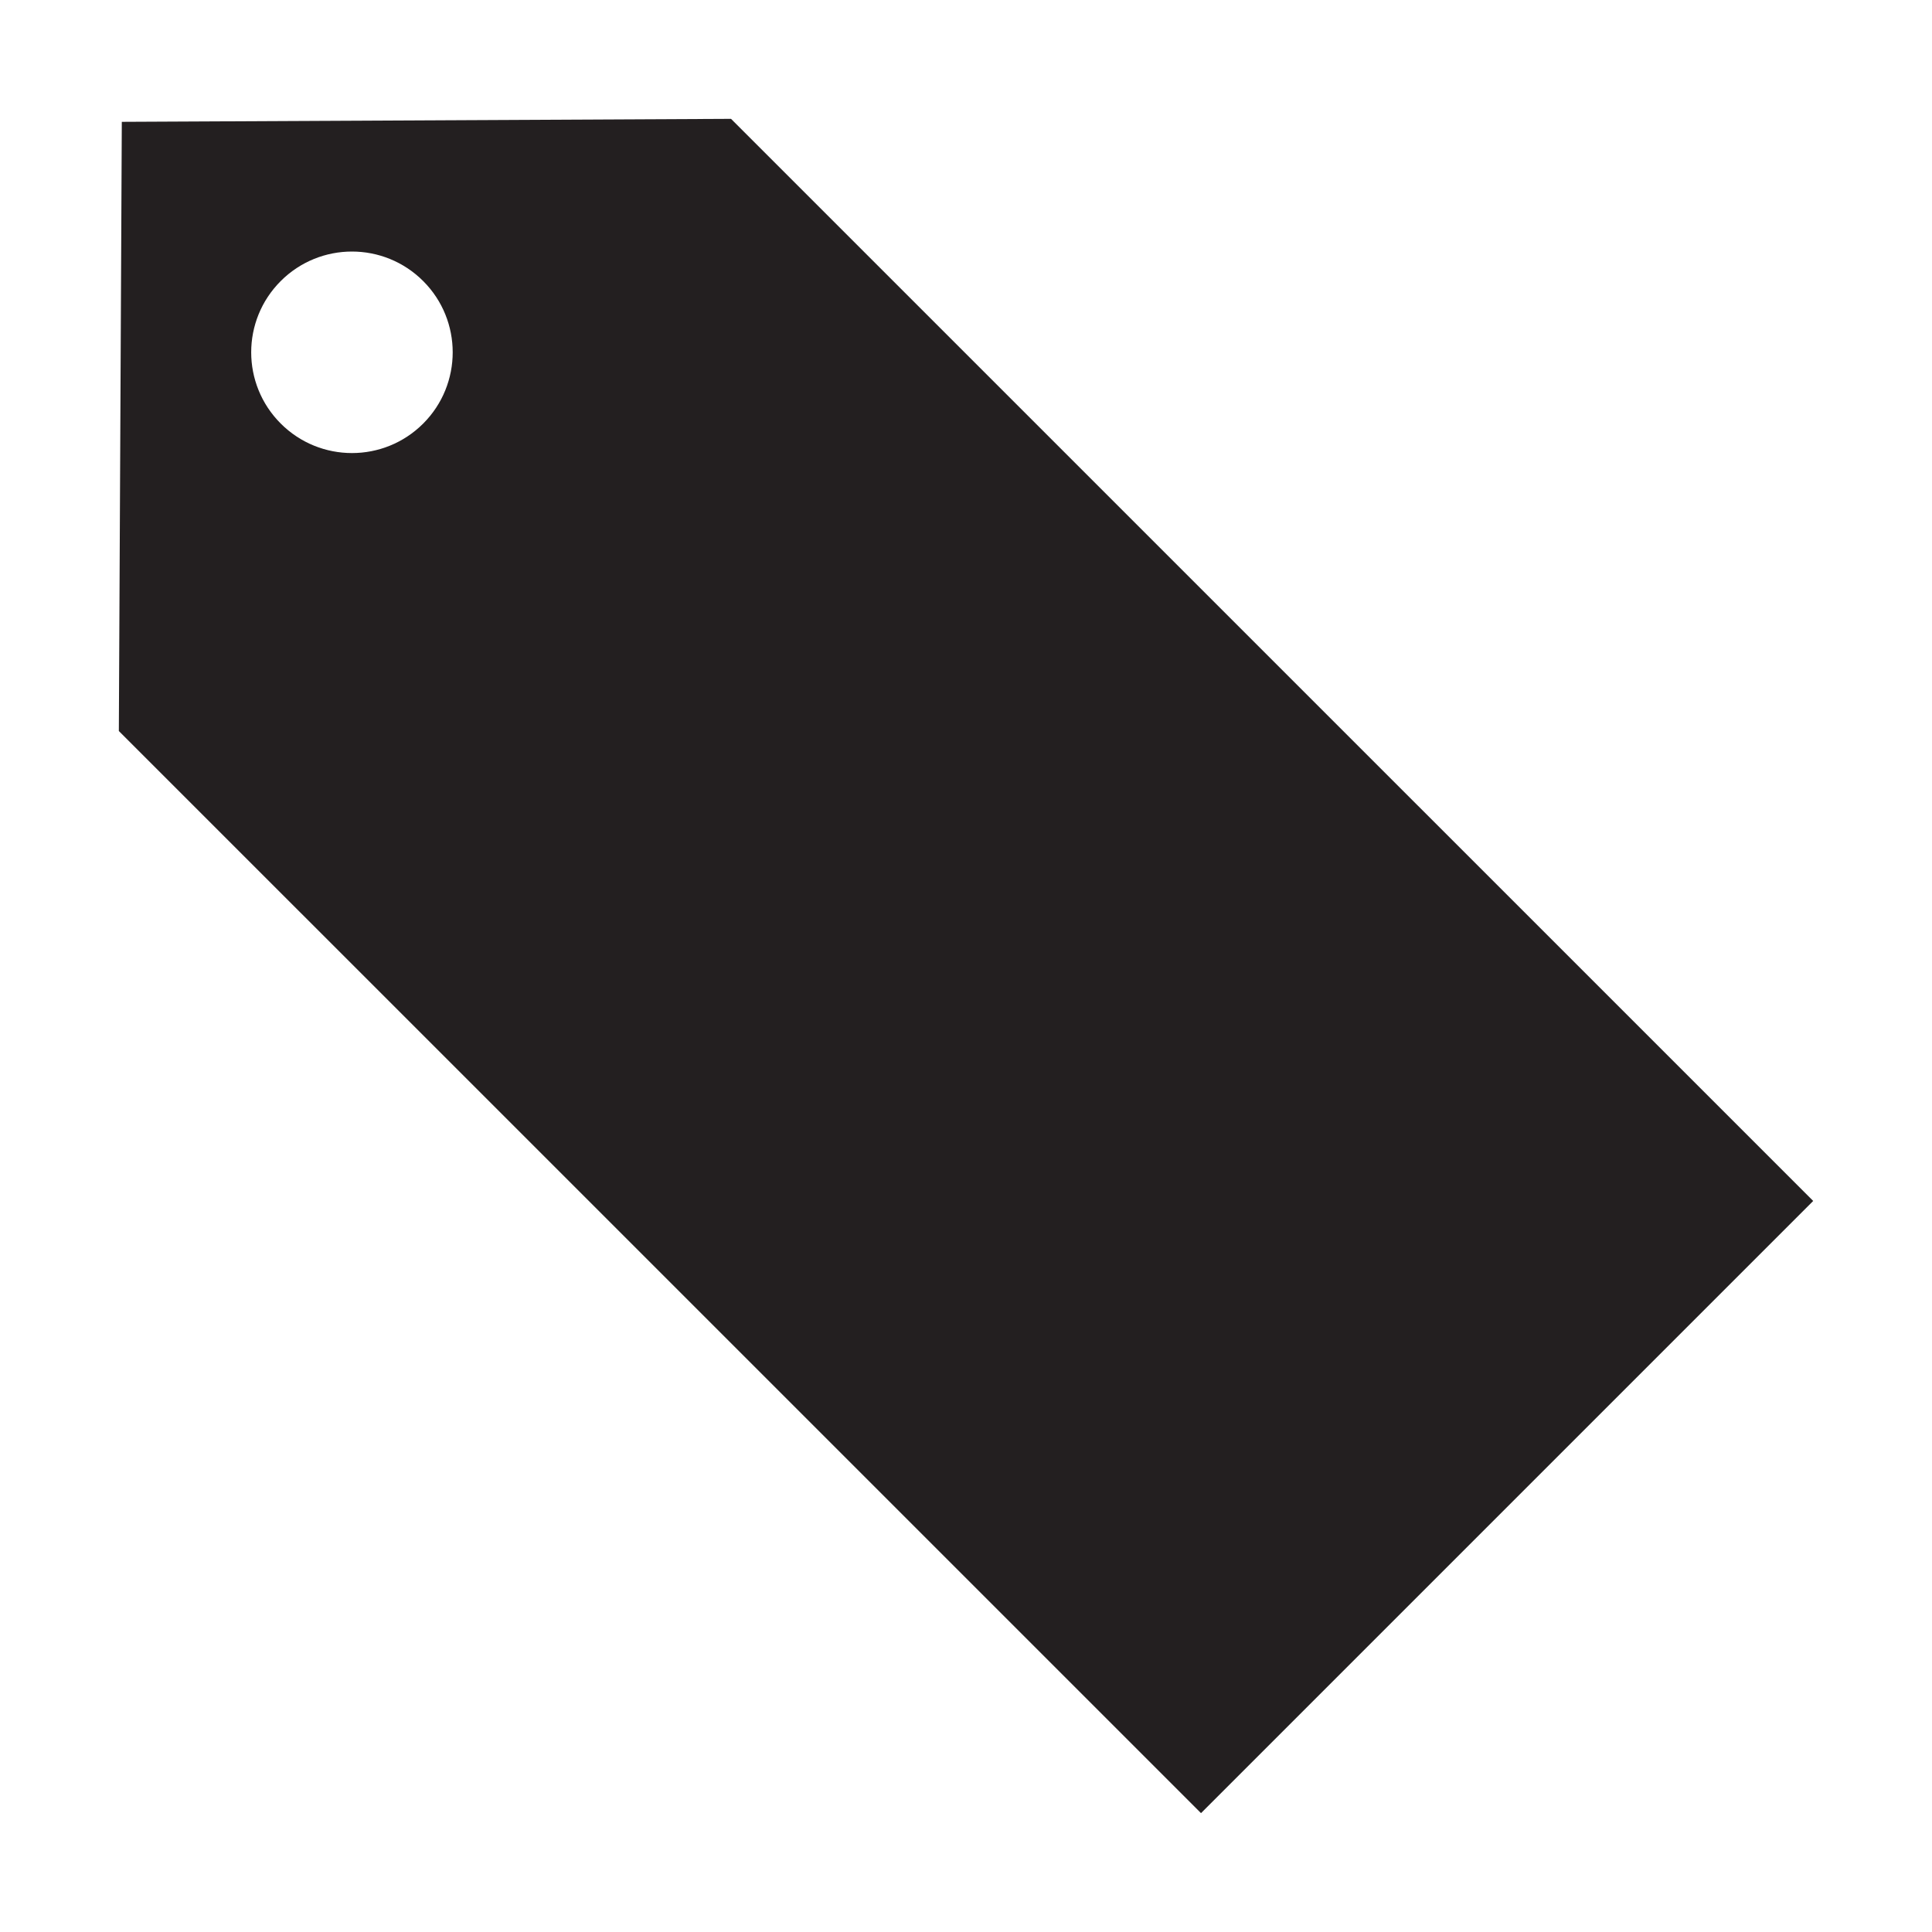<?xml version="1.0" encoding="utf-8"?>
<!-- Generator: Adobe Illustrator 15.0.0, SVG Export Plug-In . SVG Version: 6.00 Build 0)  -->
<!DOCTYPE svg PUBLIC "-//W3C//DTD SVG 1.1//EN" "http://www.w3.org/Graphics/SVG/1.1/DTD/svg11.dtd">
<svg version="1.1" id="Layer_1" xmlns="http://www.w3.org/2000/svg" xmlns:xlink="http://www.w3.org/1999/xlink" x="0px" y="0px"
	 width="64px" height="64px" viewBox="0 0 64 64" enable-background="new 0 0 64 64" xml:space="preserve">
<path fill="#231F20" d="M4.035,4.036L3.937,24.216l35.848,35.846l20.279-20.279L24.216,3.937L4.035,4.036z M14.019,14.031
	c-1.303,1.303-3.416,1.303-4.719,0c-1.305-1.304-1.305-3.417,0-4.721c1.303-1.303,3.416-1.303,4.719,0.001
	C15.322,10.614,15.322,12.727,14.019,14.031z"/>
</svg>
